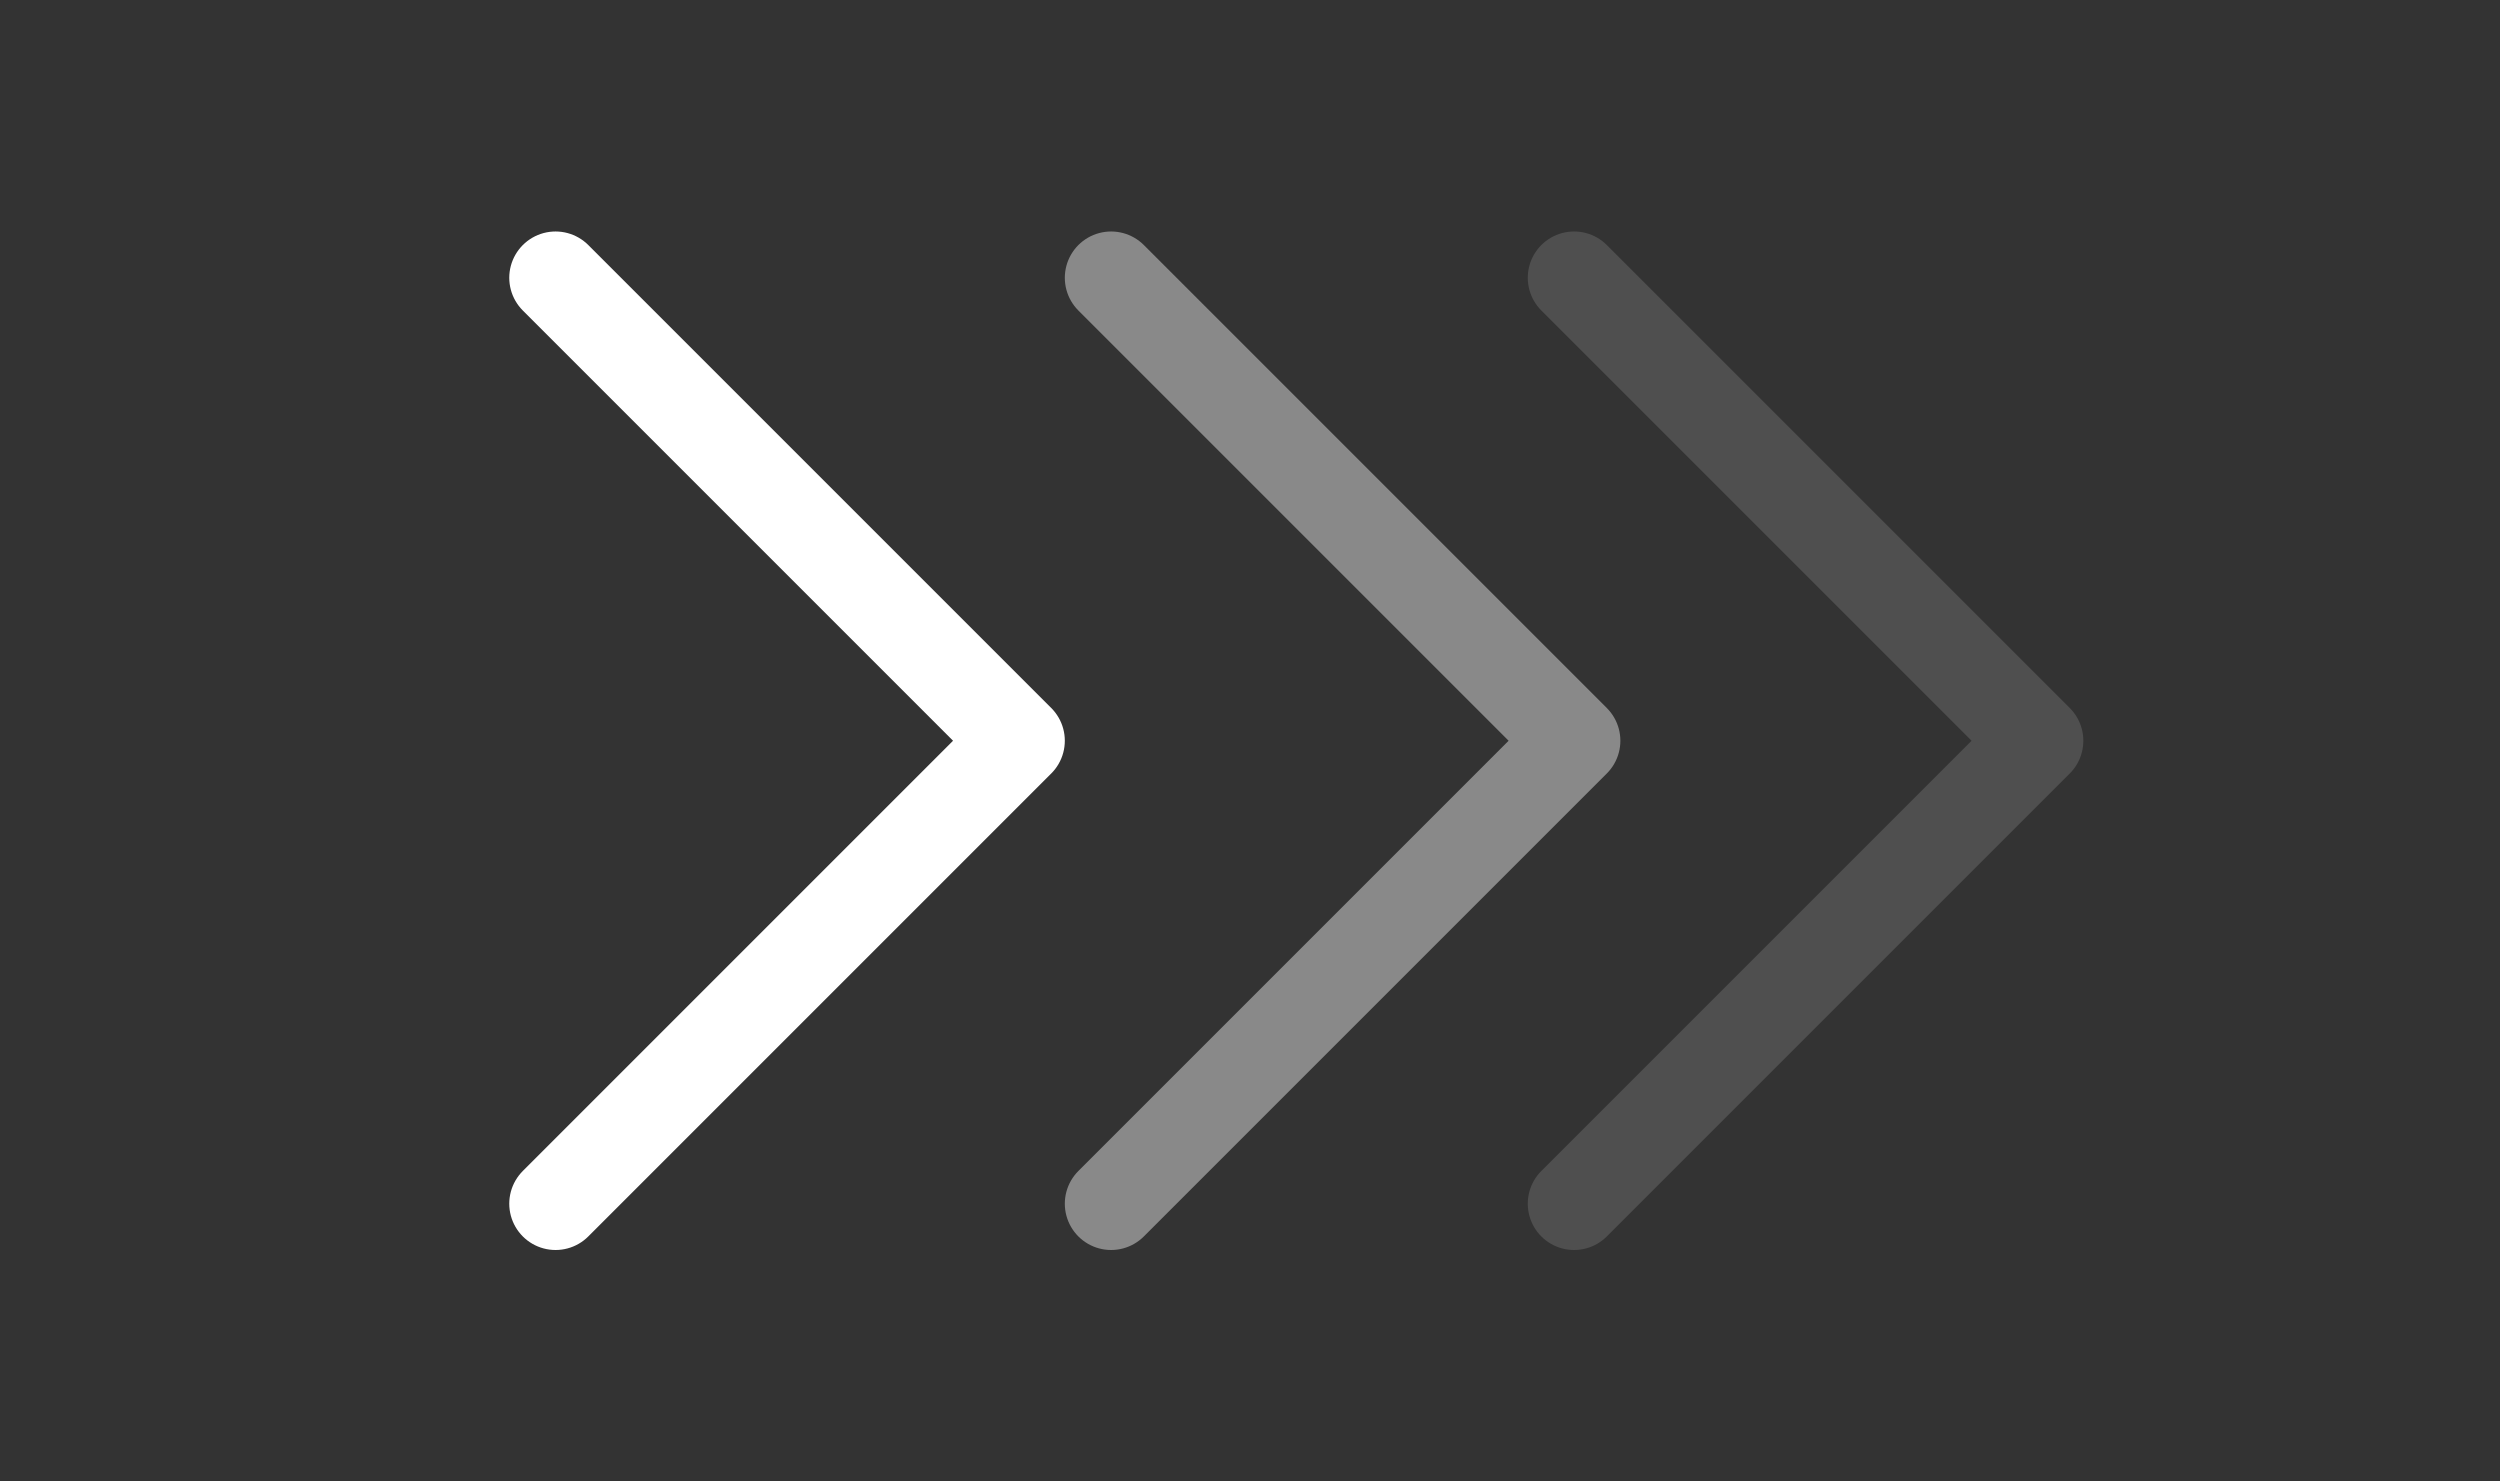 <svg width="54" height="32" viewBox="0 0 54 32" fill="none" xmlns="http://www.w3.org/2000/svg">
<rect x="0" y="0" width="54" height="32" fill="#333333" stroke="none"/>
<g clip-path="url(#clip0_1537_6809)">
<path d="M12 6L22 16L12 26" stroke="white" stroke-width="2" stroke-linecap="round" stroke-linejoin="round"/>
</g>
<g opacity="0.42" clip-path="url(#clip1_1537_6809)">
<path d="M24 6L34 16L24 26" stroke="white" stroke-width="2" stroke-linecap="round" stroke-linejoin="round"/>
</g>
<g opacity="0.14" clip-path="url(#clip2_1537_6809)">
<path d="M34 6L44 16L34 26" stroke="white" stroke-width="2" stroke-linecap="round" stroke-linejoin="round"/>
</g>
<defs>
<clipPath id="clip0_1537_6809">
<rect width="32" height="32" fill="white"/>
</clipPath>
<clipPath id="clip1_1537_6809">
<rect width="32" height="32" fill="white" transform="translate(12)"/>
</clipPath>
<clipPath id="clip2_1537_6809">
<rect width="32" height="32" fill="white" transform="translate(22)"/>
</clipPath>
</defs>
</svg>
